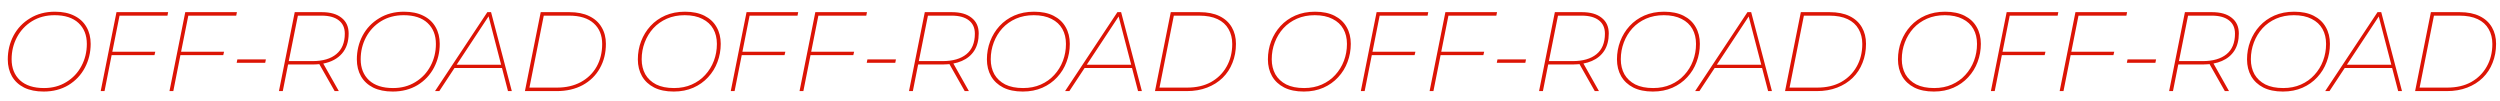 <svg width="2964" height="120" viewBox="0 0 2964 120" fill="none" xmlns="http://www.w3.org/2000/svg">
<path d="M51.743 108.535C42.74 108.535 35.03 106.975 28.612 103.855C22.284 100.646 17.471 96.19 14.172 90.485C10.874 84.691 9.226 78.006 9.226 70.43C9.226 60.268 11.498 50.864 16.044 42.218C20.679 33.572 27.231 26.709 35.699 21.628C44.166 16.458 53.971 13.873 65.113 13.873C74.116 13.873 81.782 15.478 88.11 18.686C94.439 21.806 99.252 26.263 102.55 32.057C105.848 37.761 107.497 44.402 107.497 51.978C107.497 62.14 105.224 71.544 100.678 80.19C96.132 88.836 89.626 95.744 81.158 100.914C72.69 105.994 62.885 108.535 51.743 108.535ZM52.144 104.39C62.127 104.39 70.952 102.028 78.617 97.304C86.372 92.58 92.344 86.251 96.534 78.318C100.812 70.296 102.951 61.56 102.951 52.112C102.951 41.683 99.653 33.394 93.057 27.243C86.461 21.093 77.013 18.018 64.712 18.018C54.64 18.018 45.726 20.38 37.972 25.104C30.306 29.828 24.334 36.202 20.055 44.224C15.866 52.157 13.771 60.847 13.771 70.296C13.771 80.635 17.069 88.925 23.665 95.165C30.351 101.315 39.843 104.39 52.144 104.39ZM141.714 18.553L133.157 61.338H184.097L183.162 65.349H132.354L123.931 108H119.385L138.104 14.408H199.34L198.537 18.553H141.714ZM223.257 18.553L214.7 61.338H265.641L264.705 65.349H213.897L205.474 108H200.928L219.647 14.408H280.883L280.08 18.553H223.257ZM281.402 70.43H315.229L314.426 74.441H280.6L281.402 70.43ZM413.348 39.678C413.348 49.483 410.718 57.416 405.459 63.477C400.2 69.538 392.802 73.505 383.265 75.376L401.716 108H396.769L378.585 76.045C376 76.312 373.371 76.446 370.697 76.446H341.549L335.265 108H330.719L349.438 14.408H381.526C391.599 14.408 399.398 16.636 404.924 21.093C410.54 25.461 413.348 31.656 413.348 39.678ZM370.563 72.435C382.774 72.435 392.178 69.672 398.774 64.145C405.459 58.619 408.802 50.552 408.802 39.945C408.802 33.082 406.44 27.823 401.716 24.168C396.991 20.425 390.217 18.553 381.393 18.553H353.181L342.352 72.435H370.563ZM465.595 108.535C456.593 108.535 448.882 106.975 442.465 103.855C436.136 100.646 431.323 96.19 428.025 90.485C424.727 84.691 423.078 78.006 423.078 70.43C423.078 60.268 425.351 50.864 429.897 42.218C434.532 33.572 441.083 26.709 449.551 21.628C458.019 16.458 467.824 13.873 478.966 13.873C487.968 13.873 495.634 15.478 501.963 18.686C508.291 21.806 513.104 26.263 516.402 32.057C519.7 37.761 521.349 44.402 521.349 51.978C521.349 62.14 519.076 71.544 514.531 80.19C509.985 88.836 503.478 95.744 495.01 100.914C486.542 105.994 476.737 108.535 465.595 108.535ZM465.996 104.39C475.98 104.39 484.804 102.028 492.47 97.304C500.224 92.58 506.196 86.251 510.386 78.318C514.664 70.296 516.804 61.56 516.804 52.112C516.804 41.683 513.506 33.394 506.91 27.243C500.314 21.093 490.865 18.018 478.565 18.018C468.492 18.018 459.579 20.38 451.824 25.104C444.158 29.828 438.186 36.202 433.908 44.224C429.718 52.157 427.624 60.847 427.624 70.296C427.624 80.635 430.922 88.925 437.518 95.165C444.203 101.315 453.696 104.39 465.996 104.39ZM595.173 80.591H538.884L520.834 108H515.754L577.792 14.408H582.204L606.805 108H602.26L595.173 80.591ZM594.104 76.713L579.263 19.355L541.425 76.713H594.104ZM641.072 14.408H675.166C684.347 14.408 692.147 15.968 698.564 19.088C705.071 22.207 709.974 26.619 713.272 32.324C716.659 37.94 718.352 44.491 718.352 51.978C718.352 62.853 715.946 72.524 711.132 80.992C706.408 89.46 699.634 96.1 690.81 100.914C681.985 105.638 671.735 108 660.058 108H622.354L641.072 14.408ZM660.459 103.855C671.155 103.855 680.559 101.671 688.67 97.304C696.782 92.847 703.021 86.741 707.389 78.987C711.756 71.143 713.94 62.184 713.94 52.112C713.94 41.773 710.598 33.617 703.912 27.645C697.227 21.583 687.512 18.553 674.765 18.553H644.682L627.702 103.855H660.459Z" fill="#DC1405"/>
<path d="M798.743 108.535C789.562 108.535 781.807 106.93 775.479 103.722C769.239 100.513 764.471 96.056 761.173 90.351C757.875 84.557 756.226 77.917 756.226 70.43C756.226 62.853 757.518 55.678 760.103 48.903C762.688 42.129 766.387 36.112 771.2 30.853C776.014 25.594 781.852 21.45 788.715 18.419C795.668 15.388 803.467 13.873 812.113 13.873C821.205 13.873 828.915 15.478 835.244 18.686C841.573 21.895 846.341 26.352 849.55 32.057C852.848 37.761 854.497 44.402 854.497 51.978C854.497 59.555 853.205 66.73 850.62 73.505C848.124 80.279 844.425 86.296 839.522 91.555C834.709 96.814 828.871 100.958 822.007 103.989C815.144 107.02 807.389 108.535 798.743 108.535ZM799.144 104.39C806.899 104.39 813.896 103.008 820.135 100.245C826.375 97.482 831.679 93.694 836.046 88.88C840.503 84.067 843.935 78.496 846.341 72.168C848.748 65.839 849.951 59.154 849.951 52.112C849.951 45.338 848.525 39.41 845.673 34.33C842.82 29.249 838.542 25.282 832.837 22.43C827.133 19.489 820.091 18.018 811.712 18.018C803.957 18.018 796.916 19.399 790.587 22.163C784.348 24.926 779 28.714 774.543 33.528C770.175 38.341 766.788 43.912 764.381 50.24C761.975 56.569 760.771 63.254 760.771 70.296C760.771 76.981 762.198 82.908 765.05 88.078C767.991 93.159 772.27 97.17 777.885 100.112C783.59 102.964 790.676 104.39 799.144 104.39ZM879.488 61.338H931.097L930.162 65.349H878.686L879.488 61.338ZM870.931 108H866.385L885.104 14.408H946.34L945.537 18.553H888.714L870.931 108ZM961.031 61.338H1012.64L1011.7 65.349H960.229L961.031 61.338ZM952.474 108H947.928L966.647 14.408H1027.88L1027.08 18.553H970.257L952.474 108ZM1027.6 74.441L1028.4 70.43H1062.23L1061.43 74.441H1027.6ZM1077.72 108L1096.44 14.408H1128.53C1138.6 14.408 1146.4 16.636 1151.92 21.093C1157.54 25.461 1160.35 31.656 1160.35 39.678C1160.35 47.7 1158.61 54.474 1155.13 60.001C1151.66 65.438 1146.71 69.538 1140.29 72.301C1133.96 75.064 1126.43 76.446 1117.7 76.446H1086.54L1088.95 74.441L1082.27 108H1077.72ZM1143.77 108L1124.52 74.04H1129.6L1148.72 108H1143.77ZM1088.95 74.441L1087.35 72.435H1117.56C1129.69 72.435 1139.09 69.716 1145.77 64.279C1152.46 58.842 1155.8 50.731 1155.8 39.945C1155.8 33.082 1153.44 27.823 1148.72 24.168C1143.99 20.425 1137.22 18.553 1128.39 18.553H1098.18L1100.58 16.413L1088.95 74.441ZM1212.6 108.535C1203.41 108.535 1195.66 106.93 1189.33 103.722C1183.09 100.513 1178.32 96.056 1175.02 90.351C1171.73 84.557 1170.08 77.917 1170.08 70.43C1170.08 62.853 1171.37 55.678 1173.96 48.903C1176.54 42.129 1180.24 36.112 1185.05 30.853C1189.87 25.594 1195.7 21.45 1202.57 18.419C1209.52 15.388 1217.32 13.873 1225.97 13.873C1235.06 13.873 1242.77 15.478 1249.1 18.686C1255.42 21.895 1260.19 26.352 1263.4 32.057C1266.7 37.761 1268.35 44.402 1268.35 51.978C1268.35 59.555 1267.06 66.73 1264.47 73.505C1261.98 80.279 1258.28 86.296 1253.37 91.555C1248.56 96.814 1242.72 100.958 1235.86 103.989C1229 107.02 1221.24 108.535 1212.6 108.535ZM1213 104.39C1220.75 104.39 1227.75 103.008 1233.99 100.245C1240.23 97.482 1245.53 93.694 1249.9 88.88C1254.36 84.067 1257.79 78.496 1260.19 72.168C1262.6 65.839 1263.8 59.154 1263.8 52.112C1263.8 45.338 1262.38 39.41 1259.53 34.33C1256.67 29.249 1252.39 25.282 1246.69 22.43C1240.98 19.489 1233.94 18.018 1225.56 18.018C1217.81 18.018 1210.77 19.399 1204.44 22.163C1198.2 24.926 1192.85 28.714 1188.4 33.528C1184.03 38.341 1180.64 43.912 1178.23 50.24C1175.83 56.569 1174.62 63.254 1174.62 70.296C1174.62 76.981 1176.05 82.908 1178.9 88.078C1181.84 93.159 1186.12 97.17 1191.74 100.112C1197.44 102.964 1204.53 104.39 1213 104.39ZM1262.75 108L1324.79 14.408H1329.2L1353.81 108H1349.26L1325.73 17.483H1327.6L1267.83 108H1262.75ZM1283.21 80.591L1285.75 76.713H1342.98L1343.91 80.591H1283.21ZM1369.35 108L1388.07 14.408H1422.17C1431.53 14.408 1439.41 15.968 1445.83 19.088C1452.25 22.207 1457.11 26.619 1460.41 32.324C1463.7 37.94 1465.35 44.491 1465.35 51.978C1465.35 60.09 1463.97 67.577 1461.21 74.441C1458.53 81.304 1454.66 87.231 1449.58 92.223C1444.49 97.215 1438.34 101.092 1431.12 103.855C1423.99 106.618 1415.97 108 1407.06 108H1369.35ZM1374.7 103.855H1407.46C1418.42 103.855 1427.87 101.671 1435.8 97.304C1443.74 92.847 1449.89 86.741 1454.25 78.987C1458.71 71.143 1460.94 62.184 1460.94 52.112C1460.94 45.427 1459.47 39.544 1456.53 34.463C1453.68 29.383 1449.35 25.461 1443.56 22.698C1437.76 19.934 1430.5 18.553 1421.77 18.553H1391.68L1374.7 103.855Z" fill="#DC1405"/>
<path d="M1545.74 108.535C1536.56 108.535 1528.81 106.93 1522.48 103.722C1516.24 100.513 1511.47 96.056 1508.17 90.351C1504.87 84.557 1503.23 77.917 1503.23 70.43C1503.23 62.853 1504.52 55.678 1507.1 48.903C1509.69 42.129 1513.39 36.112 1518.2 30.853C1523.01 25.594 1528.85 21.45 1535.72 18.419C1542.67 15.388 1550.47 13.873 1559.11 13.873C1568.21 13.873 1575.92 15.478 1582.24 18.686C1588.57 21.895 1593.34 26.352 1596.55 32.057C1599.85 37.761 1601.5 44.402 1601.5 51.978C1601.5 59.555 1600.2 66.73 1597.62 73.505C1595.12 80.279 1591.42 86.296 1586.52 91.555C1581.71 96.814 1575.87 100.958 1569.01 103.989C1562.14 107.02 1554.39 108.535 1545.74 108.535ZM1546.14 104.39C1553.9 104.39 1560.9 103.008 1567.14 100.245C1573.37 97.482 1578.68 93.694 1583.05 88.88C1587.5 84.067 1590.93 78.496 1593.34 72.168C1595.75 65.839 1596.95 59.154 1596.95 52.112C1596.95 45.338 1595.53 39.41 1592.67 34.33C1589.82 29.249 1585.54 25.282 1579.84 22.43C1574.13 19.489 1567.09 18.018 1558.71 18.018C1550.96 18.018 1543.92 19.399 1537.59 22.163C1531.35 24.926 1526 28.714 1521.54 33.528C1517.18 38.341 1513.79 43.912 1511.38 50.24C1508.97 56.569 1507.77 63.254 1507.77 70.296C1507.77 76.981 1509.2 82.908 1512.05 88.078C1514.99 93.159 1519.27 97.17 1524.89 100.112C1530.59 102.964 1537.68 104.39 1546.14 104.39ZM1626.49 61.338H1678.1L1677.16 65.349H1625.69L1626.49 61.338ZM1617.93 108H1613.39L1632.1 14.408H1693.34L1692.54 18.553H1635.71L1617.93 108ZM1708.03 61.338H1759.64L1758.7 65.349H1707.23L1708.03 61.338ZM1699.47 108H1694.93L1713.65 14.408H1774.88L1774.08 18.553H1717.26L1699.47 108ZM1774.6 74.441L1775.4 70.43H1809.23L1808.43 74.441H1774.6ZM1824.72 108L1843.44 14.408H1875.53C1885.6 14.408 1893.4 16.636 1898.92 21.093C1904.54 25.461 1907.35 31.656 1907.35 39.678C1907.35 47.7 1905.61 54.474 1902.13 60.001C1898.66 65.438 1893.71 69.538 1887.29 72.301C1880.96 75.064 1873.43 76.446 1864.7 76.446H1833.54L1835.95 74.441L1829.27 108H1824.72ZM1890.77 108L1871.52 74.04H1876.6L1895.72 108H1890.77ZM1835.95 74.441L1834.35 72.435H1864.56C1876.69 72.435 1886.09 69.716 1892.77 64.279C1899.46 58.842 1902.8 50.731 1902.8 39.945C1902.8 33.082 1900.44 27.823 1895.72 24.168C1890.99 20.425 1884.22 18.553 1875.39 18.553H1845.18L1847.58 16.413L1835.95 74.441ZM1959.6 108.535C1950.41 108.535 1942.66 106.93 1936.33 103.722C1930.09 100.513 1925.32 96.056 1922.02 90.351C1918.73 84.557 1917.08 77.917 1917.08 70.43C1917.08 62.853 1918.37 55.678 1920.96 48.903C1923.54 42.129 1927.24 36.112 1932.05 30.853C1936.87 25.594 1942.7 21.45 1949.57 18.419C1956.52 15.388 1964.32 13.873 1972.97 13.873C1982.06 13.873 1989.77 15.478 1996.1 18.686C2002.42 21.895 2007.19 26.352 2010.4 32.057C2013.7 37.761 2015.35 44.402 2015.35 51.978C2015.35 59.555 2014.06 66.73 2011.47 73.505C2008.98 80.279 2005.28 86.296 2000.37 91.555C1995.56 96.814 1989.72 100.958 1982.86 103.989C1976 107.02 1968.24 108.535 1959.6 108.535ZM1960 104.39C1967.75 104.39 1974.75 103.008 1980.99 100.245C1987.23 97.482 1992.53 93.694 1996.9 88.88C2001.36 84.067 2004.79 78.496 2007.19 72.168C2009.6 65.839 2010.8 59.154 2010.8 52.112C2010.8 45.338 2009.38 39.41 2006.53 34.33C2003.67 29.249 1999.39 25.282 1993.69 22.43C1987.98 19.489 1980.94 18.018 1972.56 18.018C1964.81 18.018 1957.77 19.399 1951.44 22.163C1945.2 24.926 1939.85 28.714 1935.4 33.528C1931.03 38.341 1927.64 43.912 1925.23 50.24C1922.83 56.569 1921.62 63.254 1921.62 70.296C1921.62 76.981 1923.05 82.908 1925.9 88.078C1928.84 93.159 1933.12 97.17 1938.74 100.112C1944.44 102.964 1951.53 104.39 1960 104.39ZM2009.75 108L2071.79 14.408H2076.2L2100.81 108H2096.26L2072.73 17.483H2074.6L2014.83 108H2009.75ZM2030.21 80.591L2032.75 76.713H2089.98L2090.91 80.591H2030.21ZM2116.35 108L2135.07 14.408H2169.17C2178.53 14.408 2186.41 15.968 2192.83 19.088C2199.25 22.207 2204.11 26.619 2207.41 32.324C2210.7 37.94 2212.35 44.491 2212.35 51.978C2212.35 60.09 2210.97 67.577 2208.21 74.441C2205.53 81.304 2201.66 87.231 2196.58 92.223C2191.49 97.215 2185.34 101.092 2178.12 103.855C2170.99 106.618 2162.97 108 2154.06 108H2116.35ZM2121.7 103.855H2154.46C2165.42 103.855 2174.87 101.671 2182.8 97.304C2190.74 92.847 2196.89 86.741 2201.25 78.987C2205.71 71.143 2207.94 62.184 2207.94 52.112C2207.94 45.427 2206.47 39.544 2203.53 34.463C2200.68 29.383 2196.35 25.461 2190.56 22.698C2184.76 19.934 2177.5 18.553 2168.77 18.553H2138.68L2121.7 103.855Z" fill="#DC1405"/>
<path d="M2292.74 108.535C2283.56 108.535 2275.81 106.93 2269.48 103.722C2263.24 100.513 2258.47 96.056 2255.17 90.351C2251.87 84.557 2250.23 77.917 2250.23 70.43C2250.23 62.853 2251.52 55.678 2254.1 48.903C2256.69 42.129 2260.39 36.112 2265.2 30.853C2270.01 25.594 2275.85 21.45 2282.72 18.419C2289.67 15.388 2297.47 13.873 2306.11 13.873C2315.21 13.873 2322.92 15.478 2329.24 18.686C2335.57 21.895 2340.34 26.352 2343.55 32.057C2346.85 37.761 2348.5 44.402 2348.5 51.978C2348.5 59.555 2347.2 66.73 2344.62 73.505C2342.12 80.279 2338.42 86.296 2333.52 91.555C2328.71 96.814 2322.87 100.958 2316.01 103.989C2309.14 107.02 2301.39 108.535 2292.74 108.535ZM2293.14 104.39C2300.9 104.39 2307.9 103.008 2314.14 100.245C2320.37 97.482 2325.68 93.694 2330.05 88.88C2334.5 84.067 2337.93 78.496 2340.34 72.168C2342.75 65.839 2343.95 59.154 2343.95 52.112C2343.95 45.338 2342.53 39.41 2339.67 34.33C2336.82 29.249 2332.54 25.282 2326.84 22.43C2321.13 19.489 2314.09 18.018 2305.71 18.018C2297.96 18.018 2290.92 19.399 2284.59 22.163C2278.35 24.926 2273 28.714 2268.54 33.528C2264.18 38.341 2260.79 43.912 2258.38 50.24C2255.97 56.569 2254.77 63.254 2254.77 70.296C2254.77 76.981 2256.2 82.908 2259.05 88.078C2261.99 93.159 2266.27 97.17 2271.89 100.112C2277.59 102.964 2284.68 104.39 2293.14 104.39ZM2373.49 61.338H2425.1L2424.16 65.349H2372.69L2373.49 61.338ZM2364.93 108H2360.39L2379.1 14.408H2440.34L2439.54 18.553H2382.71L2364.93 108ZM2455.03 61.338H2506.64L2505.7 65.349H2454.23L2455.03 61.338ZM2446.47 108H2441.93L2460.65 14.408H2521.88L2521.08 18.553H2464.26L2446.47 108ZM2521.6 74.441L2522.4 70.43H2556.23L2555.43 74.441H2521.6ZM2571.72 108L2590.44 14.408H2622.53C2632.6 14.408 2640.4 16.636 2645.92 21.093C2651.54 25.461 2654.35 31.656 2654.35 39.678C2654.35 47.7 2652.61 54.474 2649.13 60.001C2645.66 65.438 2640.71 69.538 2634.29 72.301C2627.96 75.064 2620.43 76.446 2611.7 76.446H2580.54L2582.95 74.441L2576.27 108H2571.72ZM2637.77 108L2618.52 74.04H2623.6L2642.72 108H2637.77ZM2582.95 74.441L2581.35 72.435H2611.56C2623.69 72.435 2633.09 69.716 2639.77 64.279C2646.46 58.842 2649.8 50.731 2649.8 39.945C2649.8 33.082 2647.44 27.823 2642.72 24.168C2637.99 20.425 2631.22 18.553 2622.39 18.553H2592.18L2594.58 16.413L2582.95 74.441ZM2706.6 108.535C2697.41 108.535 2689.66 106.93 2683.33 103.722C2677.09 100.513 2672.32 96.056 2669.02 90.351C2665.73 84.557 2664.08 77.917 2664.08 70.43C2664.08 62.853 2665.37 55.678 2667.96 48.903C2670.54 42.129 2674.24 36.112 2679.05 30.853C2683.87 25.594 2689.7 21.45 2696.57 18.419C2703.52 15.388 2711.32 13.873 2719.97 13.873C2729.06 13.873 2736.77 15.478 2743.1 18.686C2749.42 21.895 2754.19 26.352 2757.4 32.057C2760.7 37.761 2762.35 44.402 2762.35 51.978C2762.35 59.555 2761.06 66.73 2758.47 73.505C2755.98 80.279 2752.28 86.296 2747.37 91.555C2742.56 96.814 2736.72 100.958 2729.86 103.989C2723 107.02 2715.24 108.535 2706.6 108.535ZM2707 104.39C2714.75 104.39 2721.75 103.008 2727.99 100.245C2734.23 97.482 2739.53 93.694 2743.9 88.88C2748.36 84.067 2751.79 78.496 2754.19 72.168C2756.6 65.839 2757.8 59.154 2757.8 52.112C2757.8 45.338 2756.38 39.41 2753.53 34.33C2750.67 29.249 2746.39 25.282 2740.69 22.43C2734.98 19.489 2727.94 18.018 2719.56 18.018C2711.81 18.018 2704.77 19.399 2698.44 22.163C2692.2 24.926 2686.85 28.714 2682.4 33.528C2678.03 38.341 2674.64 43.912 2672.23 50.24C2669.83 56.569 2668.62 63.254 2668.62 70.296C2668.62 76.981 2670.05 82.908 2672.9 88.078C2675.84 93.159 2680.12 97.17 2685.74 100.112C2691.44 102.964 2698.53 104.39 2707 104.39ZM2756.75 108L2818.79 14.408H2823.2L2847.81 108H2843.26L2819.73 17.483H2821.6L2761.83 108H2756.75ZM2777.21 80.591L2779.75 76.713H2836.98L2837.91 80.591H2777.21ZM2863.35 108L2882.07 14.408H2916.17C2925.53 14.408 2933.41 15.968 2939.83 19.088C2946.25 22.207 2951.11 26.619 2954.41 32.324C2957.7 37.94 2959.35 44.491 2959.35 51.978C2959.35 60.09 2957.97 67.577 2955.21 74.441C2952.53 81.304 2948.66 87.231 2943.58 92.223C2938.49 97.215 2932.34 101.092 2925.12 103.855C2917.99 106.618 2909.97 108 2901.06 108H2863.35ZM2868.7 103.855H2901.46C2912.42 103.855 2921.87 101.671 2929.8 97.304C2937.74 92.847 2943.89 86.741 2948.25 78.987C2952.71 71.143 2954.94 62.184 2954.94 52.112C2954.94 45.427 2953.47 39.544 2950.53 34.463C2947.68 29.383 2943.35 25.461 2937.56 22.698C2931.76 19.934 2924.5 18.553 2915.77 18.553H2885.68L2868.7 103.855Z" fill="#DC1405"/>
</svg>
